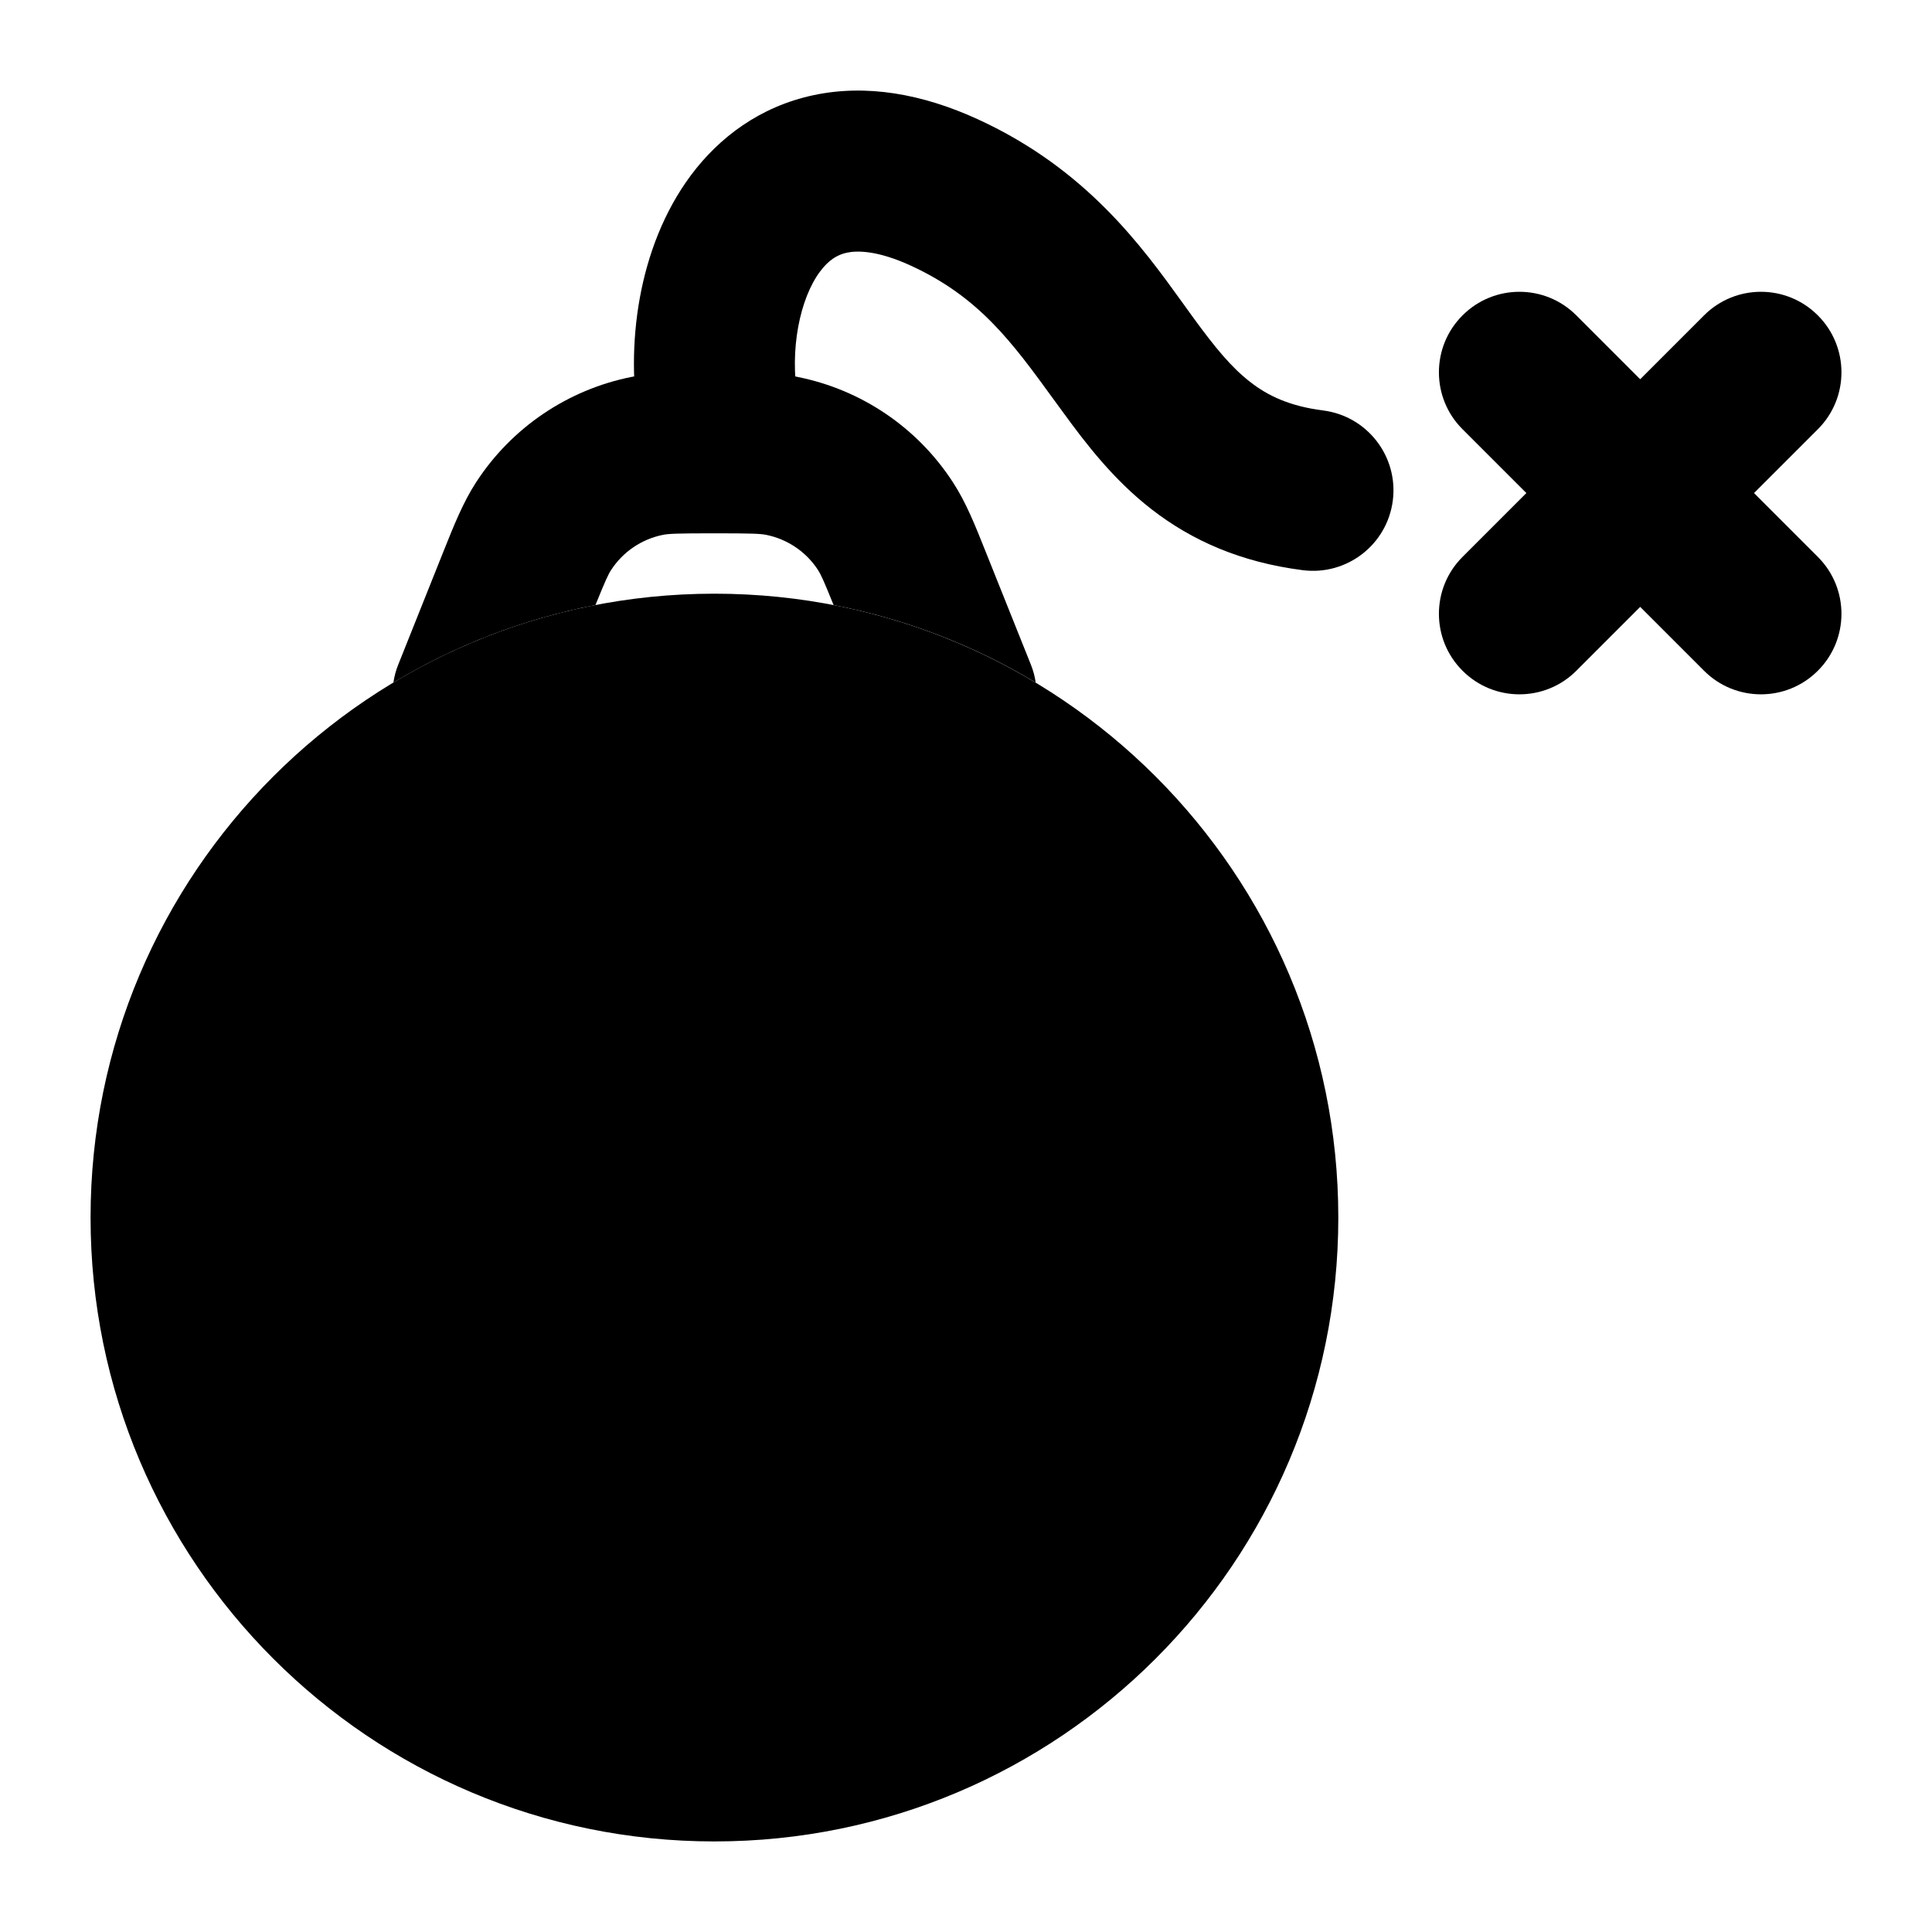<svg width="24" height="24" viewBox="0 0 24 24" xmlns="http://www.w3.org/2000/svg">
<path class="pr-icon-bulk-secondary" d="M1.125 15.125C1.125 10.845 4.595 7.375 8.875 7.375C13.155 7.375 16.625 10.845 16.625 15.125C16.625 19.405 13.155 22.875 8.875 22.875C4.595 22.875 1.125 19.405 1.125 15.125Z" fill="currentColor"/>
<path d="M8.951 4.625C9.305 4.625 9.614 4.624 9.906 4.682L8.951 4.625Z" fill="currentColor"/>
<path d="M7.846 4.682C8.138 4.624 8.447 4.625 8.801 4.625H8.951C9.305 4.625 9.614 4.624 9.906 4.682C10.7 4.84 11.396 5.311 11.837 5.99C12 6.239 12.114 6.527 12.245 6.855L12.805 8.254C12.835 8.328 12.855 8.403 12.866 8.479C12.104 8.021 11.258 7.69 10.355 7.516C10.231 7.208 10.196 7.134 10.161 7.08C10.014 6.854 9.781 6.697 9.517 6.644C9.444 6.63 9.347 6.625 8.876 6.625C8.405 6.625 8.309 6.63 8.236 6.644C7.971 6.697 7.739 6.854 7.592 7.08C7.556 7.134 7.522 7.208 7.397 7.516C6.495 7.69 5.648 8.021 4.887 8.479C4.898 8.403 4.918 8.328 4.948 8.254L5.507 6.855C5.638 6.527 5.753 6.239 5.915 5.99C6.356 5.311 7.053 4.84 7.846 4.682Z" fill="currentColor"/>
<path class="pr-icon-bulk-secondary" fill-rule="evenodd" clip-rule="evenodd" d="M22.582 3.918C22.973 4.308 22.973 4.942 22.582 5.332L21.789 6.125L22.582 6.918C22.973 7.308 22.973 7.942 22.582 8.332C22.192 8.723 21.558 8.723 21.168 8.332L20.375 7.539L19.582 8.332C19.192 8.723 18.558 8.723 18.168 8.332C17.777 7.942 17.777 7.308 18.168 6.918L18.961 6.125L18.168 5.332C17.777 4.942 17.777 4.308 18.168 3.918C18.558 3.527 19.192 3.527 19.582 3.918L20.375 4.711L21.168 3.918C21.558 3.527 22.192 3.527 22.582 3.918Z" fill="currentColor"/>
<path fill-rule="evenodd" clip-rule="evenodd" d="M10.187 3.373C9.937 3.707 9.805 4.347 9.911 4.951C10.007 5.495 9.644 6.014 9.101 6.11C8.557 6.206 8.038 5.843 7.942 5.299C7.767 4.311 7.919 3.069 8.583 2.177C8.933 1.708 9.439 1.325 10.102 1.183C10.756 1.043 11.452 1.162 12.152 1.484C13.496 2.102 14.186 3.062 14.692 3.764C14.737 3.827 14.781 3.888 14.824 3.947C15.093 4.316 15.297 4.565 15.533 4.747C15.745 4.912 16.013 5.045 16.437 5.099C16.985 5.169 17.372 5.67 17.302 6.218C17.232 6.766 16.731 7.153 16.183 7.083C15.41 6.984 14.805 6.714 14.307 6.328C13.831 5.959 13.486 5.507 13.209 5.126C13.169 5.072 13.13 5.018 13.091 4.965C12.574 4.253 12.166 3.692 11.317 3.301C10.897 3.108 10.646 3.112 10.52 3.139C10.403 3.164 10.294 3.229 10.187 3.373Z" fill="currentColor"/>
</svg>
